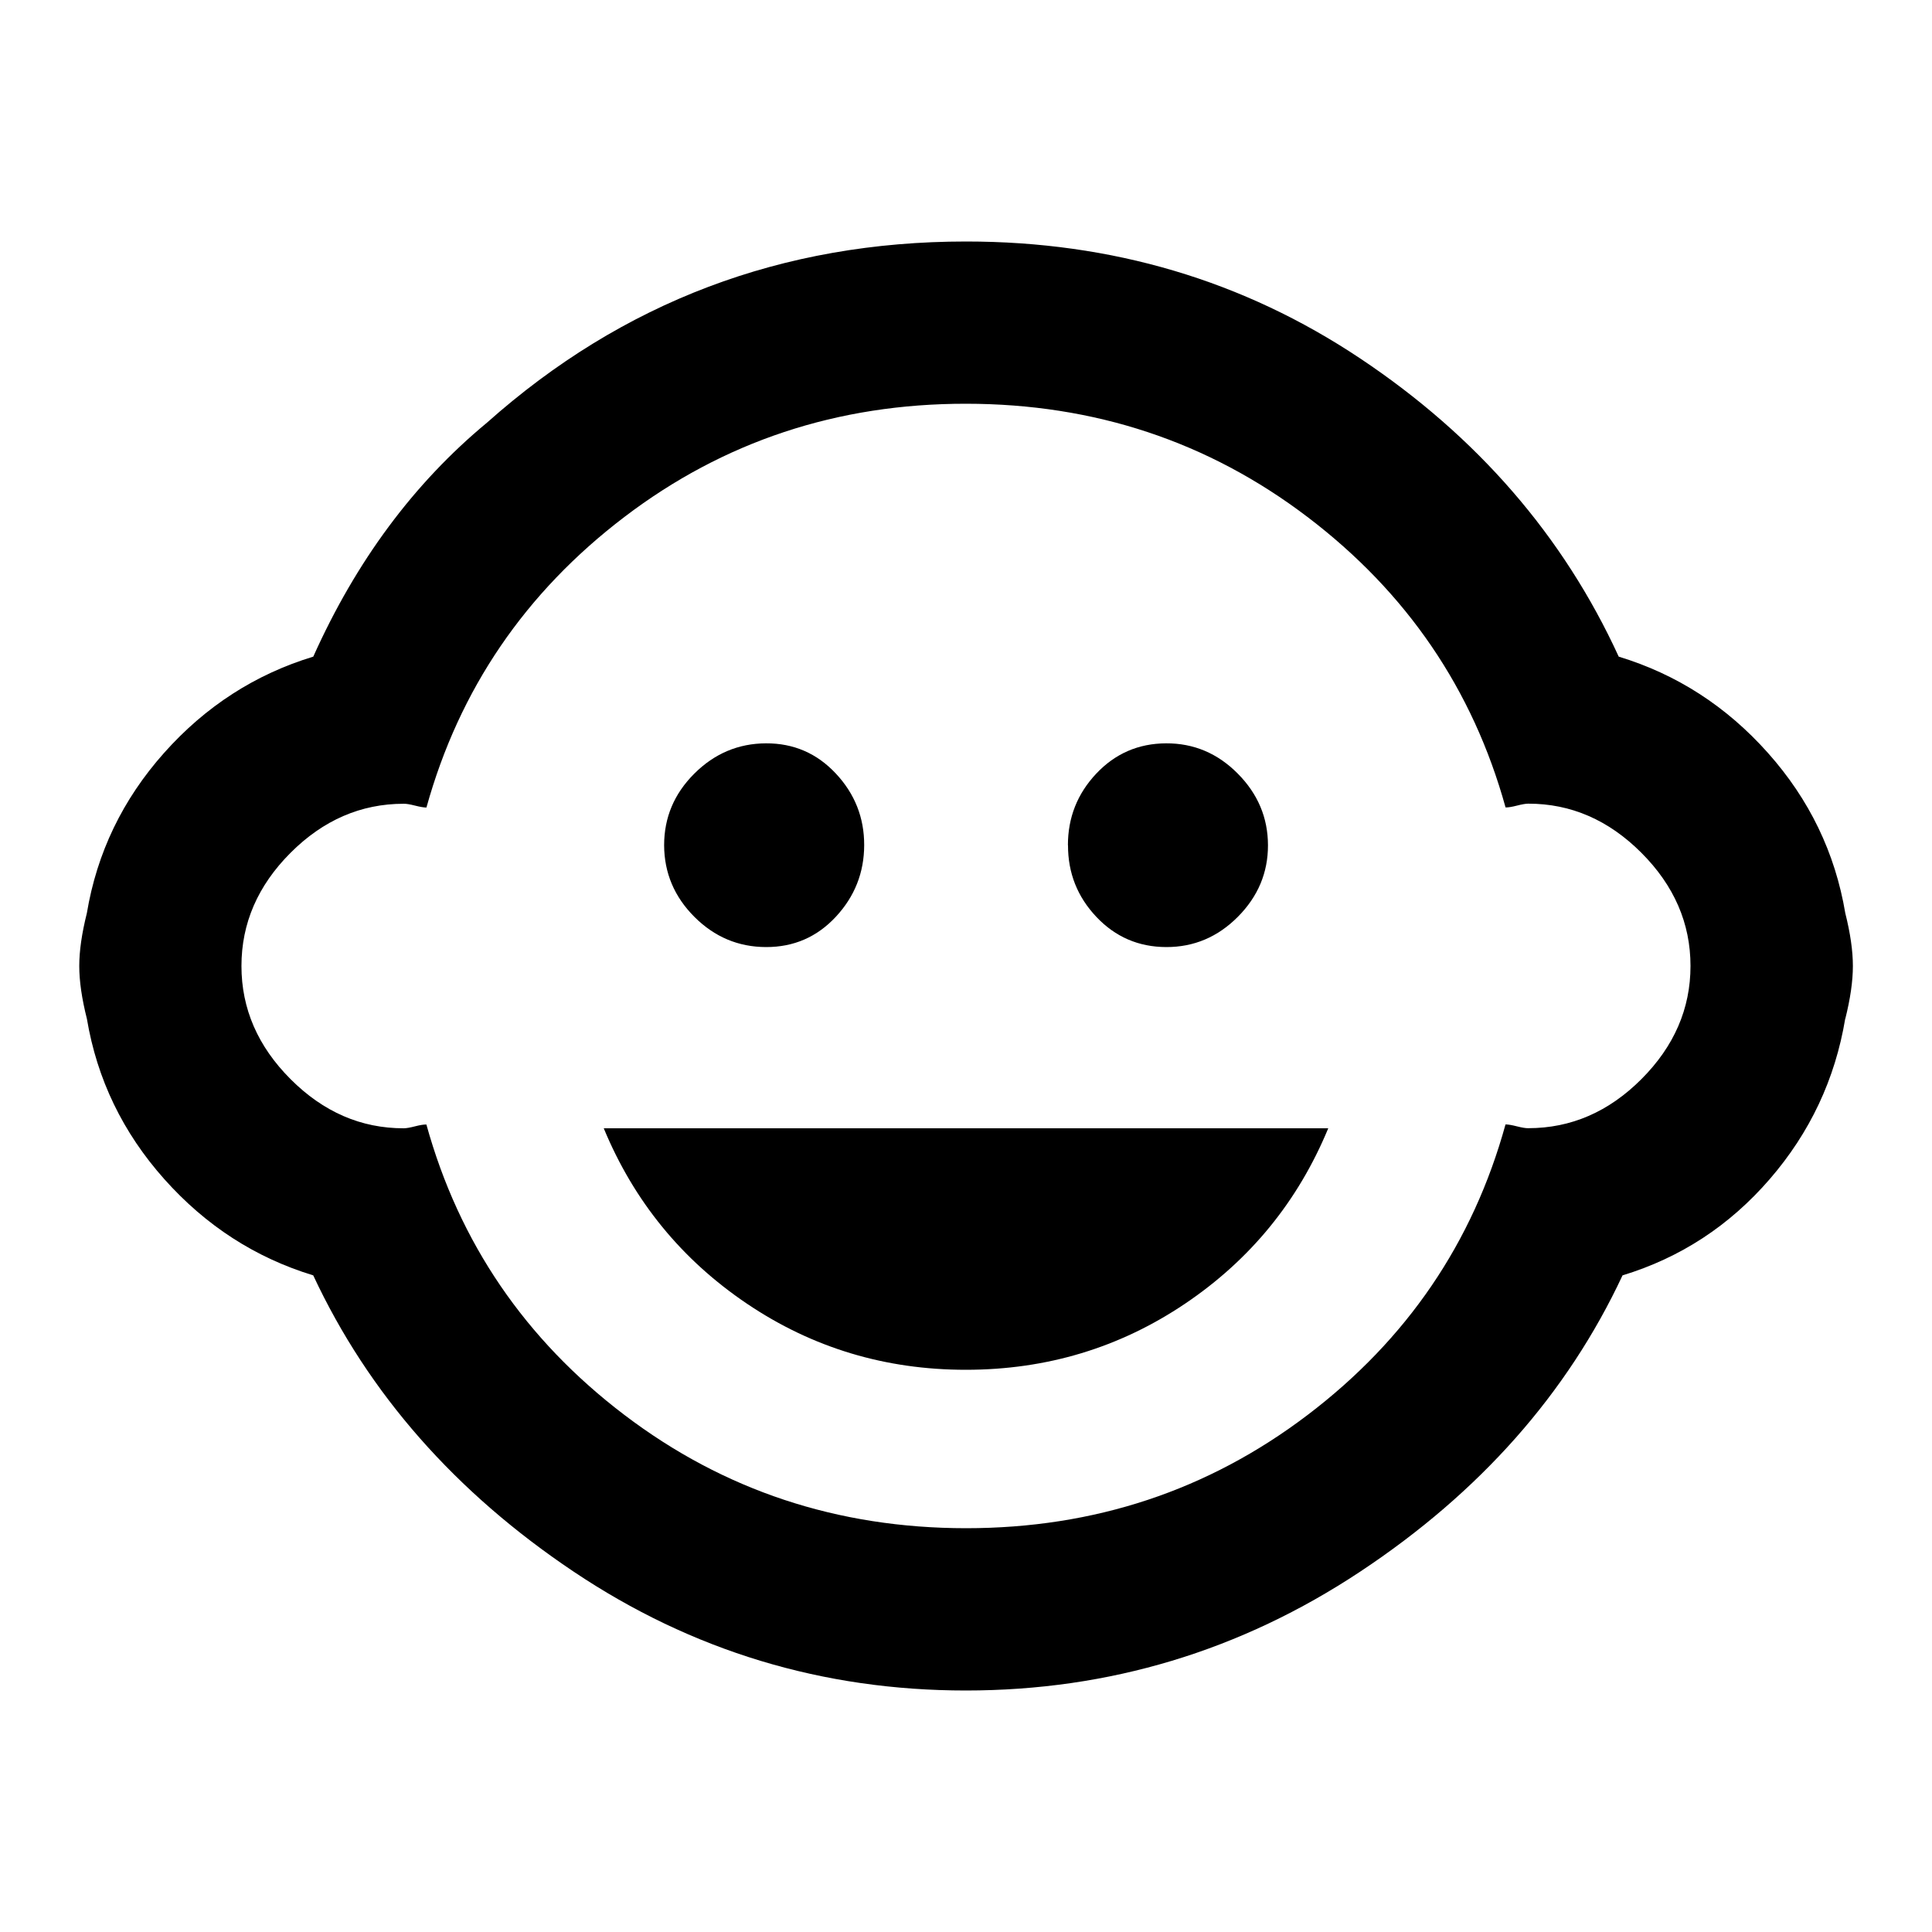 <?xml version="1.0"?><svg xmlns="http://www.w3.org/2000/svg" width="40" height="40" viewBox="0 0 40 40"><path d="m12.5 23.36h15q-0.938 2.267-2.967 3.633t-4.533 1.367-4.533-1.367-2.967-3.633z m7.5 8.28q3.983 0 7.07-2.343t4.1-6.017q0.08 0 0.237 0.04t0.233 0.038q1.33 0 2.345-1.017t1.015-2.342-1.017-2.343-2.342-1.017q-0.078 0-0.233 0.04t-0.237 0.038q-1.017-3.67-4.1-6.013t-7.072-2.345-7.07 2.343-4.1 6.017q-0.08 0-0.237-0.04t-0.233-0.038q-1.33 0-2.345 1.017t-1.015 2.342 1.017 2.343 2.342 1.017q0.078 0 0.233-0.04t0.237-0.038q1.017 3.67 4.1 6.013t7.072 2.345z m18.203-10.547q-0.313 1.875-1.563 3.32t-3.047 1.992q-1.717 3.672-5.43 6.133t-8.163 2.462-8.125-2.462-5.39-6.133q-1.795-0.547-3.083-1.992t-1.603-3.32q-0.158-0.627-0.158-1.093t0.157-1.093q0.313-1.875 1.6-3.32t3.088-1.992q1.33-2.967 3.595-4.843 4.215-3.752 9.92-3.752 4.533 0 8.163 2.423t5.35 6.172q1.8 0.547 3.088 1.992t1.603 3.32q0.157 0.625 0.157 1.093t-0.157 1.093z m-24.453-3.593q0-0.86 0.625-1.483t1.483-0.627 1.447 0.625 0.587 1.483-0.587 1.483-1.445 0.627-1.483-0.625-0.627-1.483z m8.36 0q0-0.86 0.587-1.483t1.445-0.627 1.483 0.625 0.627 1.483-0.623 1.483-1.483 0.627-1.447-0.625-0.587-1.483z"></path></svg>